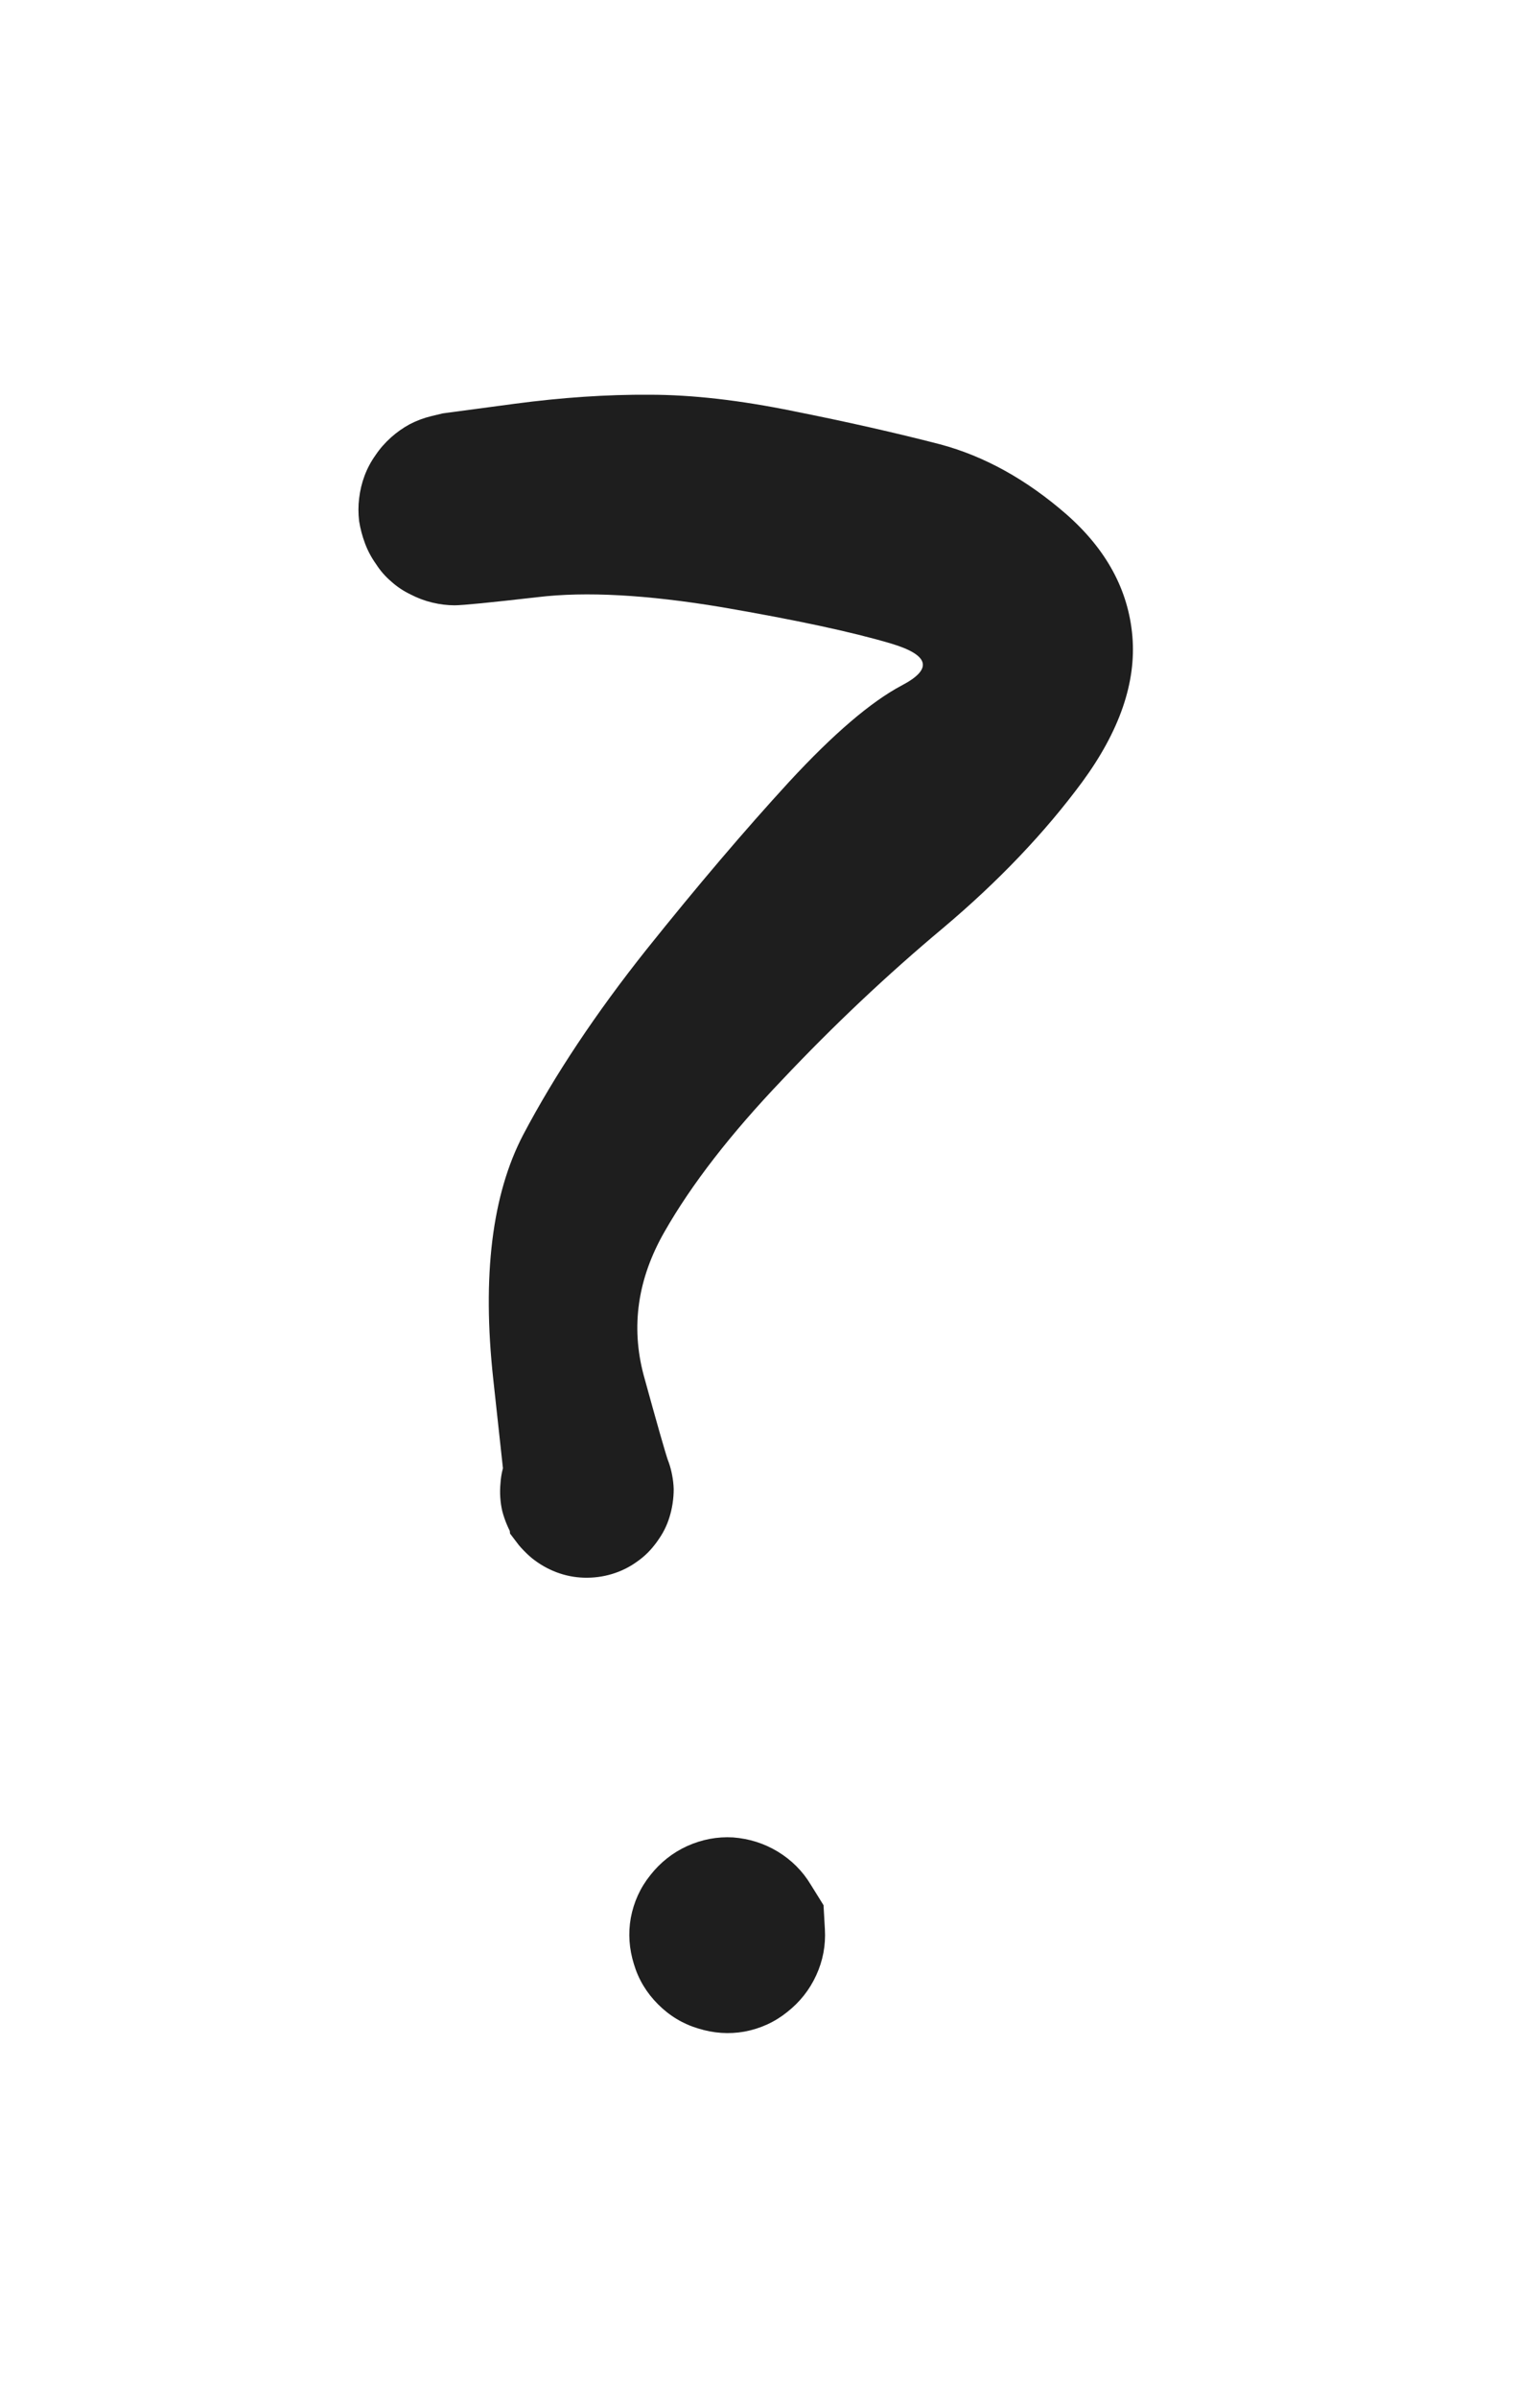 <?xml version="1.0" standalone="no"?>
<!DOCTYPE svg PUBLIC "-//W3C//DTD SVG 1.1//EN" "http://www.w3.org/Graphics/SVG/1.1/DTD/svg11.dtd">
<svg version="1.1" xmlns="http://www.w3.org/2000/svg" viewBox="0 0 33.877 52.721" width="67.753" height="105.442"><!-- svg-source:excalidraw --><defs><style class="style-fonts">
      </style></defs><g transform="translate(10 11.199) rotate(0 6.938 10.193)" stroke="none"><path fill="#1e1e1e" d="M -0.26,-2.11 Q -0.26,-2.11 1.31,-2.32 2.89,-2.53 4.29,-2.52 5.69,-2.52 7.45,-2.16 9.21,-1.81 10.68,-1.43 12.14,-1.04 13.46,0.11 14.78,1.27 14.91,2.79 15.04,4.31 13.81,5.99 12.57,7.67 10.74,9.21 8.90,10.75 7.21,12.54 5.51,14.32 4.62,15.88 3.73,17.43 4.16,19.04 4.60,20.64 4.70,20.93 4.81,21.23 4.82,21.54 4.82,21.85 4.73,22.15 4.64,22.45 4.45,22.70 4.27,22.96 4.01,23.14 3.76,23.32 3.46,23.41 3.16,23.50 2.84,23.49 2.53,23.48 2.24,23.37 1.95,23.26 1.70,23.06 1.46,22.86 1.29,22.60 1.13,22.33 1.05,22.03 0.98,21.73 1.01,21.41 1.03,21.10 1.16,20.82 1.28,20.53 1.49,20.30 1.70,20.07 1.98,19.91 2.25,19.76 2.56,19.70 2.87,19.65 3.18,19.69 3.49,19.74 3.77,19.88 4.05,20.02 4.27,20.24 4.49,20.46 4.62,20.74 4.76,21.02 4.80,21.33 4.84,21.65 4.78,21.95 4.72,22.26 4.56,22.53 4.41,22.80 4.17,23.01 3.94,23.22 3.65,23.34 3.36,23.46 3.05,23.48 2.74,23.51 2.44,23.43 2.13,23.35 1.87,23.18 1.61,23.01 1.41,22.77 1.22,22.52 1.22,22.52 1.22,22.52 0.85,19.12 0.48,15.72 1.51,13.75 2.55,11.78 4.22,9.68 5.90,7.58 7.36,5.99 8.82,4.41 9.84,3.87 10.87,3.33 9.60,2.95 8.32,2.57 5.87,2.15 3.41,1.74 1.83,1.93 0.26,2.11 0.00,2.11 -0.24,2.11 -0.49,2.05 -0.74,1.99 -0.97,1.87 -1.20,1.76 -1.39,1.59 -1.59,1.42 -1.73,1.20 -1.88,0.99 -1.97,0.75 -2.06,0.51 -2.10,0.26 -2.13,0.00 -2.10,-0.24 -2.07,-0.50 -1.98,-0.74 -1.89,-0.98 -1.74,-1.19 -1.60,-1.40 -1.40,-1.58 -1.21,-1.75 -0.99,-1.87 -0.76,-1.99 -0.51,-2.05 -0.26,-2.11 -0.26,-2.11 L -0.26,-2.11 Z"></path></g><g transform="translate(15.996 42.55) rotate(0 0 0.086)" stroke="none"><path fill="#1e1e1e" d="M 2.12,-0.66 Q 2.12,-0.66 2.15,-0.13 2.18,0.40 1.96,0.88 1.74,1.36 1.32,1.69 0.91,2.02 0.38,2.12 -0.13,2.21 -0.64,2.05 -1.14,1.90 -1.52,1.52 -1.90,1.14 -2.05,0.64 -2.21,0.13 -2.12,-0.38 -2.02,-0.91 -1.69,-1.32 -1.36,-1.74 -0.88,-1.96 -0.39,-2.18 0.13,-2.15 0.66,-2.11 1.11,-1.84 1.57,-1.56 1.84,-1.11 L 2.12,-0.66 Z"></path></g></svg>